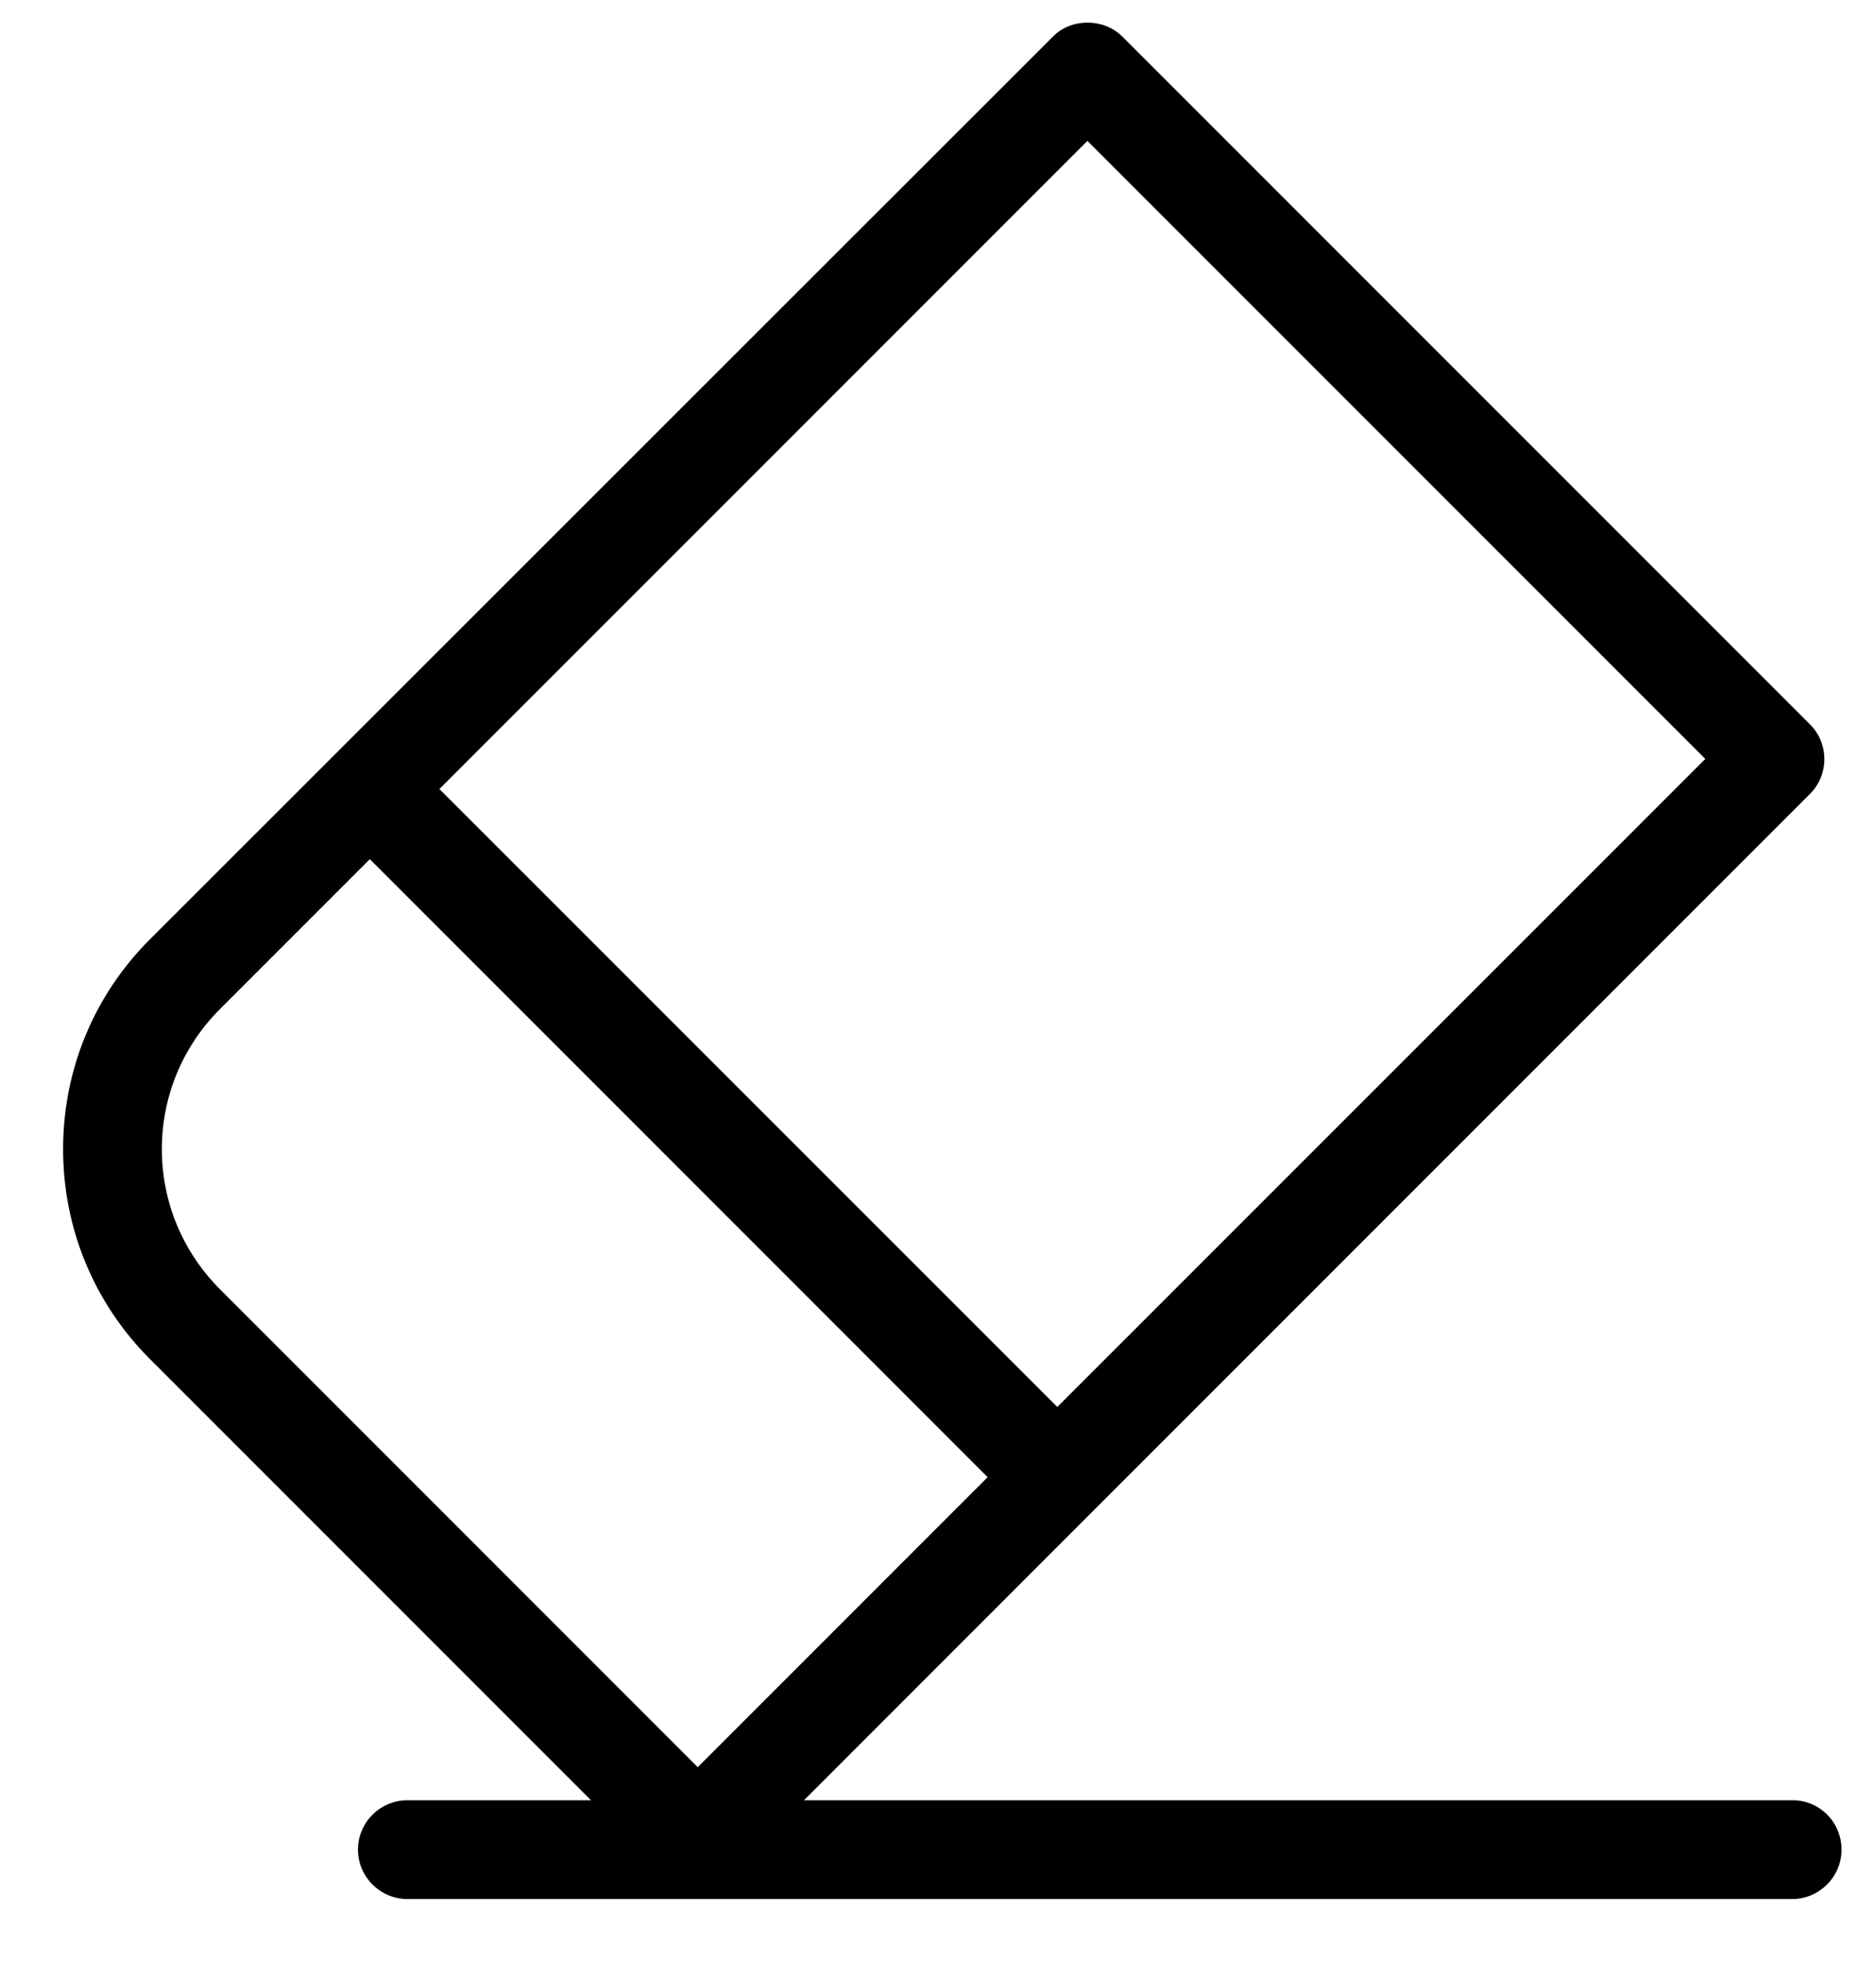 <svg width="22" height="23" viewBox="0 0 22 23" fill="none" xmlns="http://www.w3.org/2000/svg">
<path d="M21.023 21.107H9.428L12.804 17.73L21.225 9.309C21.451 9.083 21.451 8.718 21.225 8.492L13.163 0.43C12.943 0.21 12.561 0.21 12.347 0.43L1.759 11.012C1.099 11.672 0.74 12.546 0.74 13.473C0.74 14.406 1.105 15.28 1.759 15.935L6.931 21.107H4.777C4.458 21.107 4.198 21.367 4.198 21.686C4.198 22.004 4.458 22.265 4.777 22.265H21.017C21.335 22.265 21.596 22.004 21.596 21.686C21.596 21.367 21.341 21.107 21.023 21.107ZM12.752 1.652L19.998 8.898L12.399 16.496L5.153 9.251L12.752 1.652ZM1.898 13.473C1.898 12.853 2.142 12.268 2.582 11.828L4.337 10.073L11.582 17.319L8.182 20.719L2.582 15.118C2.142 14.678 1.898 14.093 1.898 13.473Z" fill="currentColor"/>
</svg>
